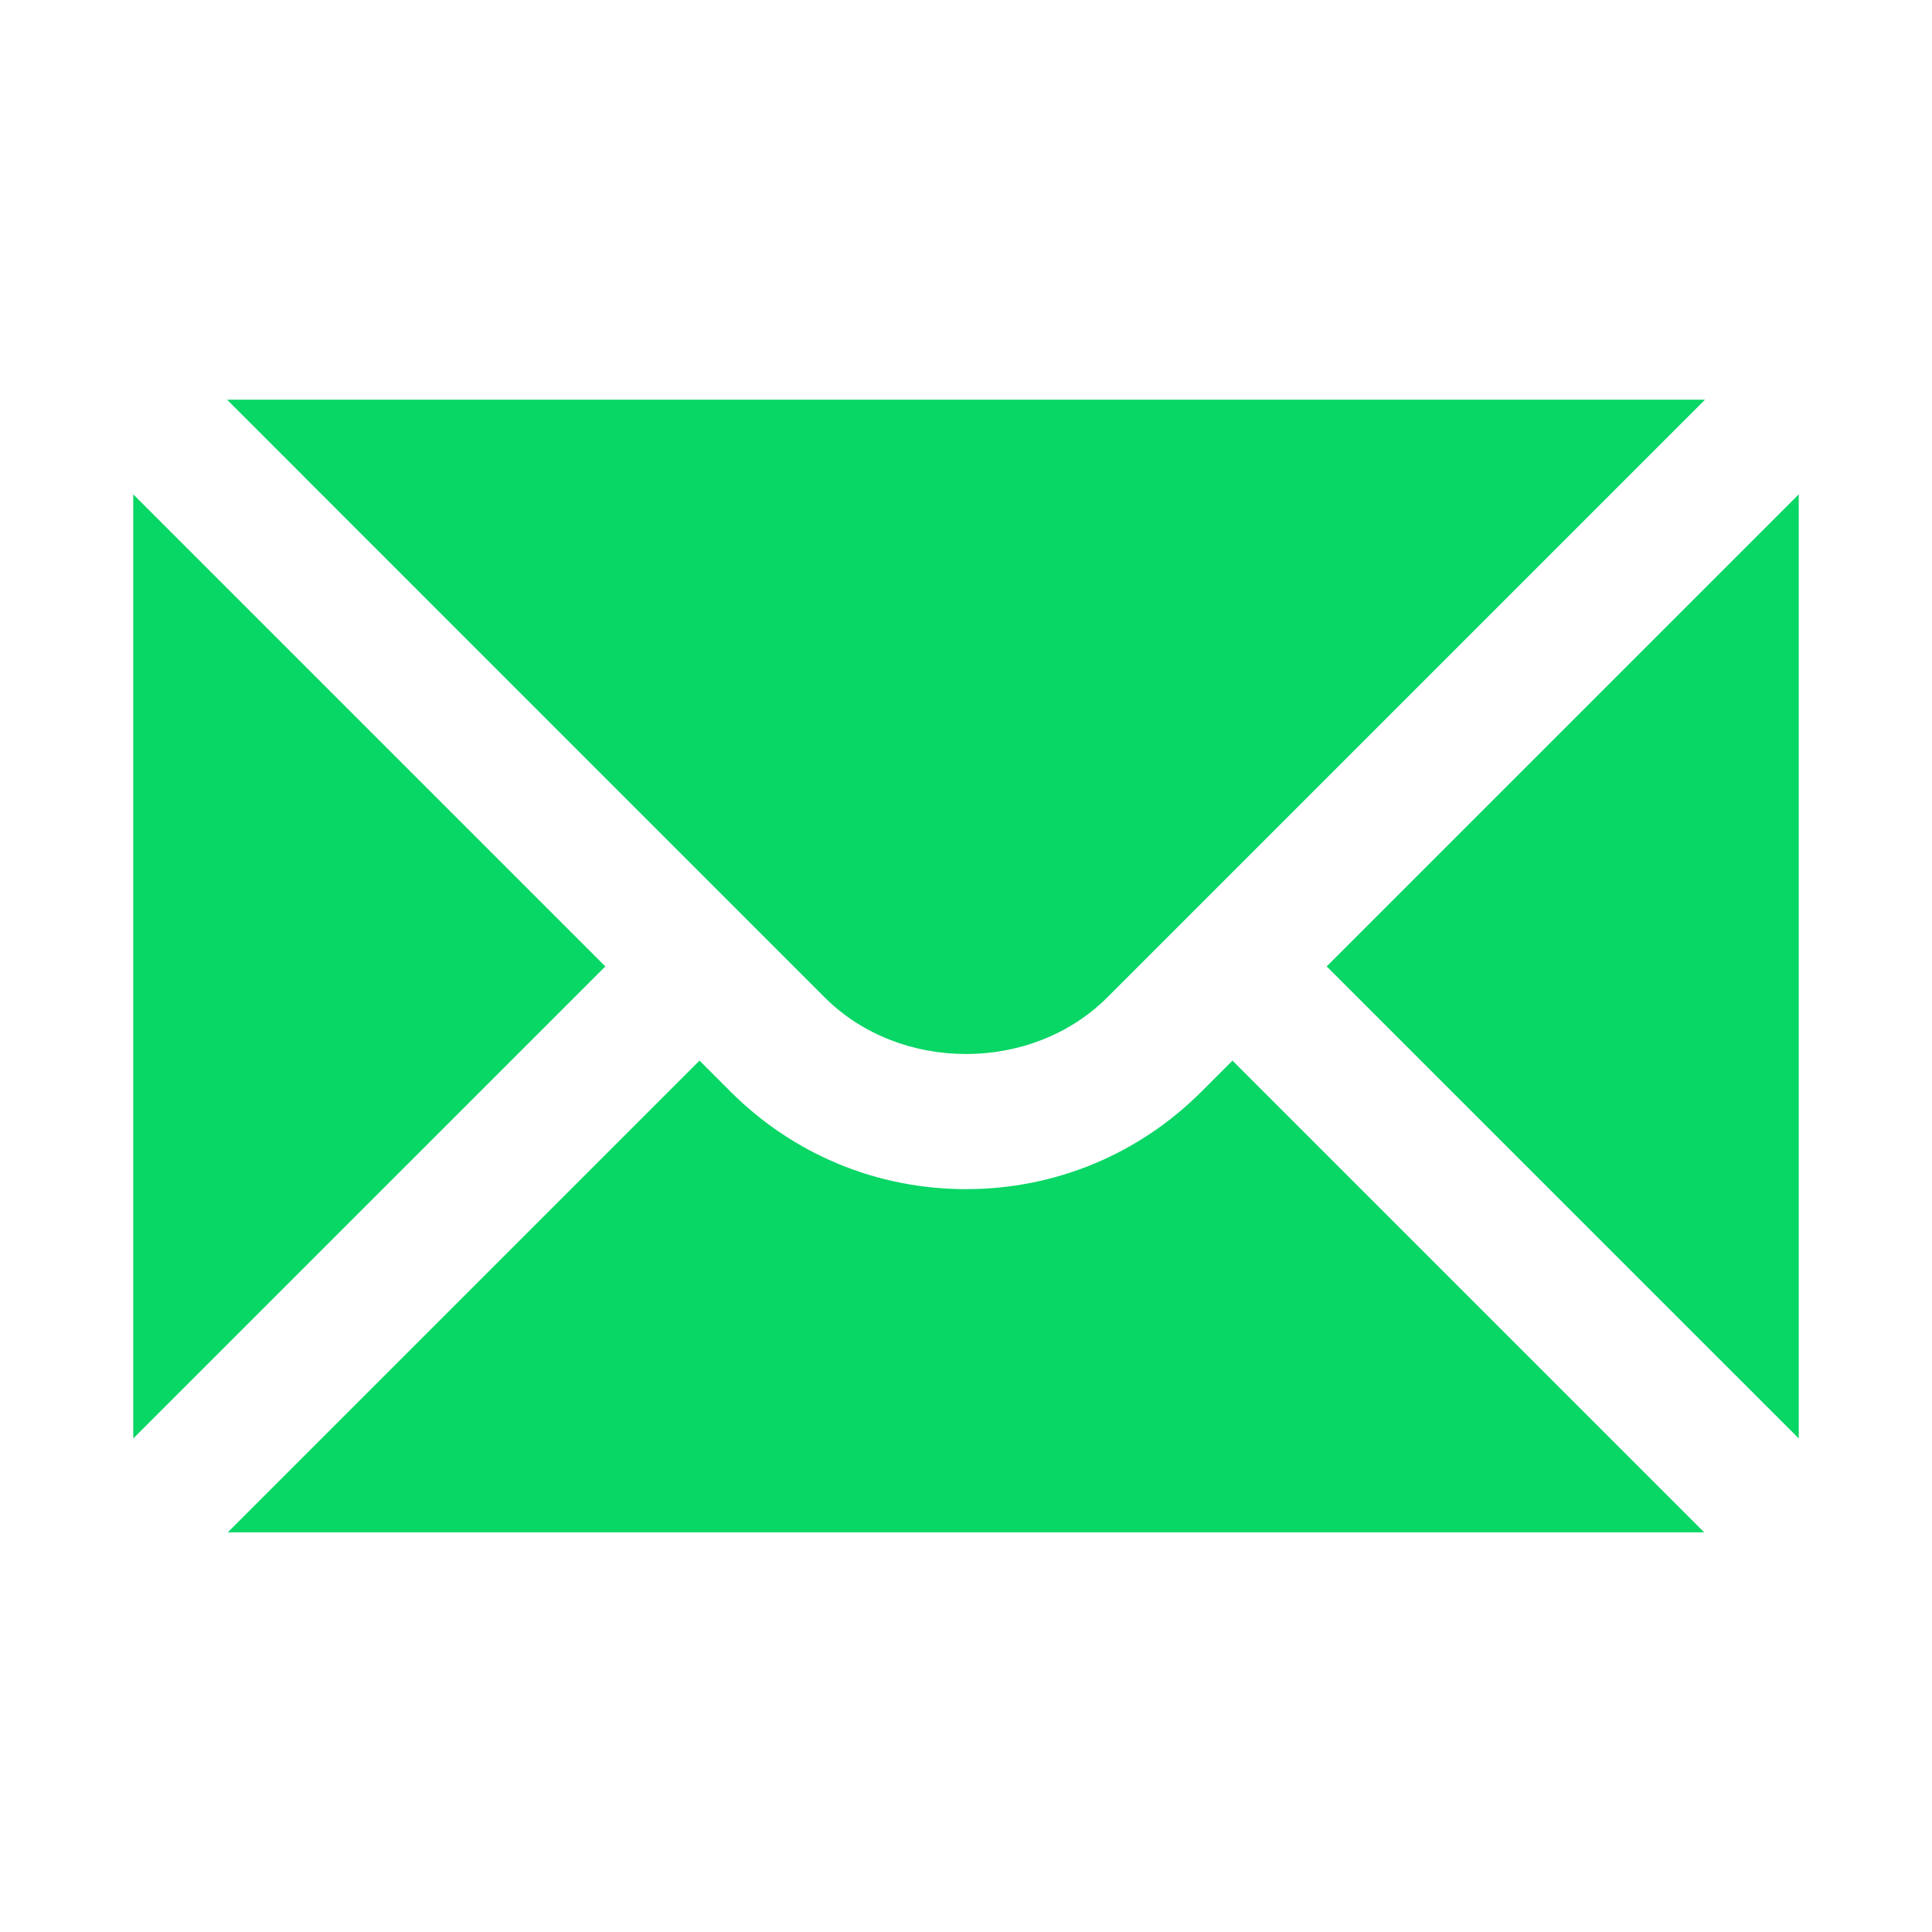 <svg width="28" height="28" viewBox="0 0 28 28" fill="none" xmlns="http://www.w3.org/2000/svg">
<path d="M1.931 7.164V20.847L8.773 14.006L1.931 7.164ZM3.291 5.793L11.952 14.455C13.046 15.549 14.954 15.549 16.048 14.455L24.71 5.793H3.291Z" fill="#08D665"/>
<path d="M17.413 15.82C16.503 16.731 15.29 17.234 14 17.234C12.71 17.234 11.497 16.731 10.587 15.82L10.138 15.371L3.302 22.207H24.698L17.862 15.371L17.413 15.82ZM19.227 14.006L26.069 20.847V7.164L19.227 14.006Z" fill="#08D665"/>
</svg>
